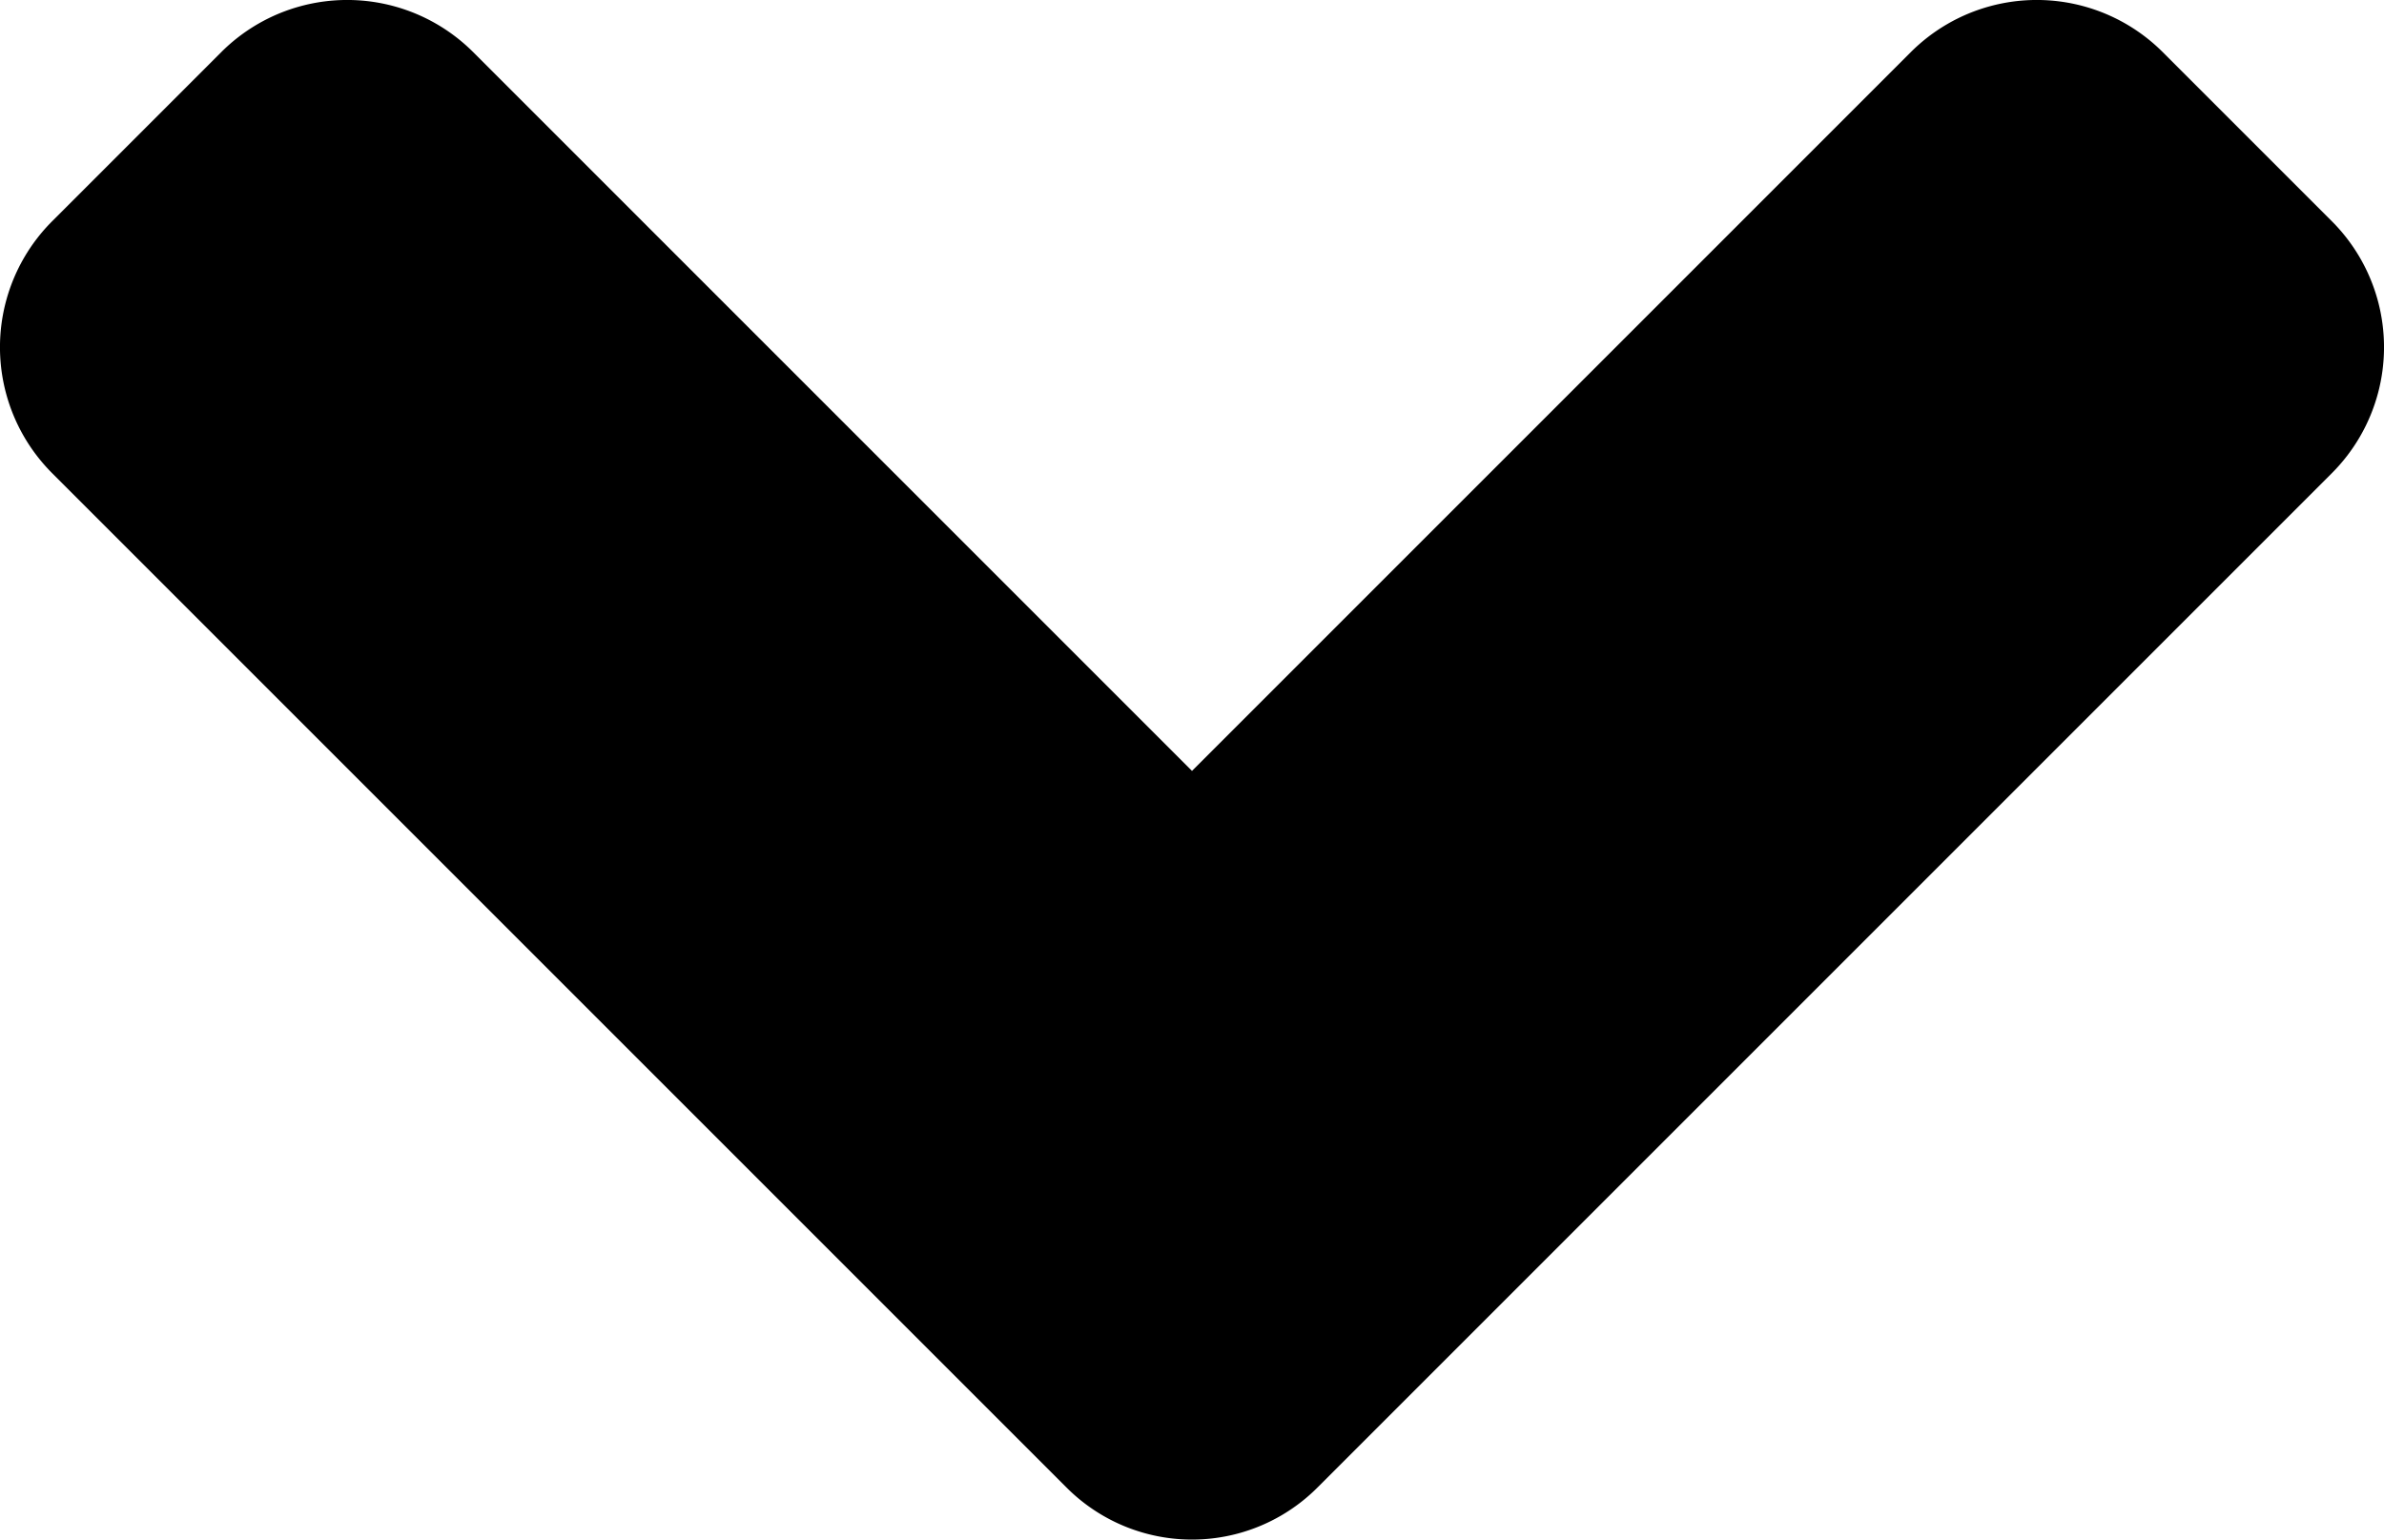 <svg xmlns="http://www.w3.org/2000/svg" width="12.496" height="8.07" viewBox="0 0 12.496 8.07">
  <path id="Icon_awesome-angle-down" data-name="Icon awesome-angle-down" d="M5.586,13.762.273,8.449a.934.934,0,0,1,0-1.324l.883-.883a.934.934,0,0,1,1.324,0l3.766,3.766,3.766-3.766a.934.934,0,0,1,1.324,0l.883.883a.934.934,0,0,1,0,1.324L6.906,13.762A.929.929,0,0,1,5.586,13.762Z" transform="translate(0.002 -5.967)"/>
</svg>
